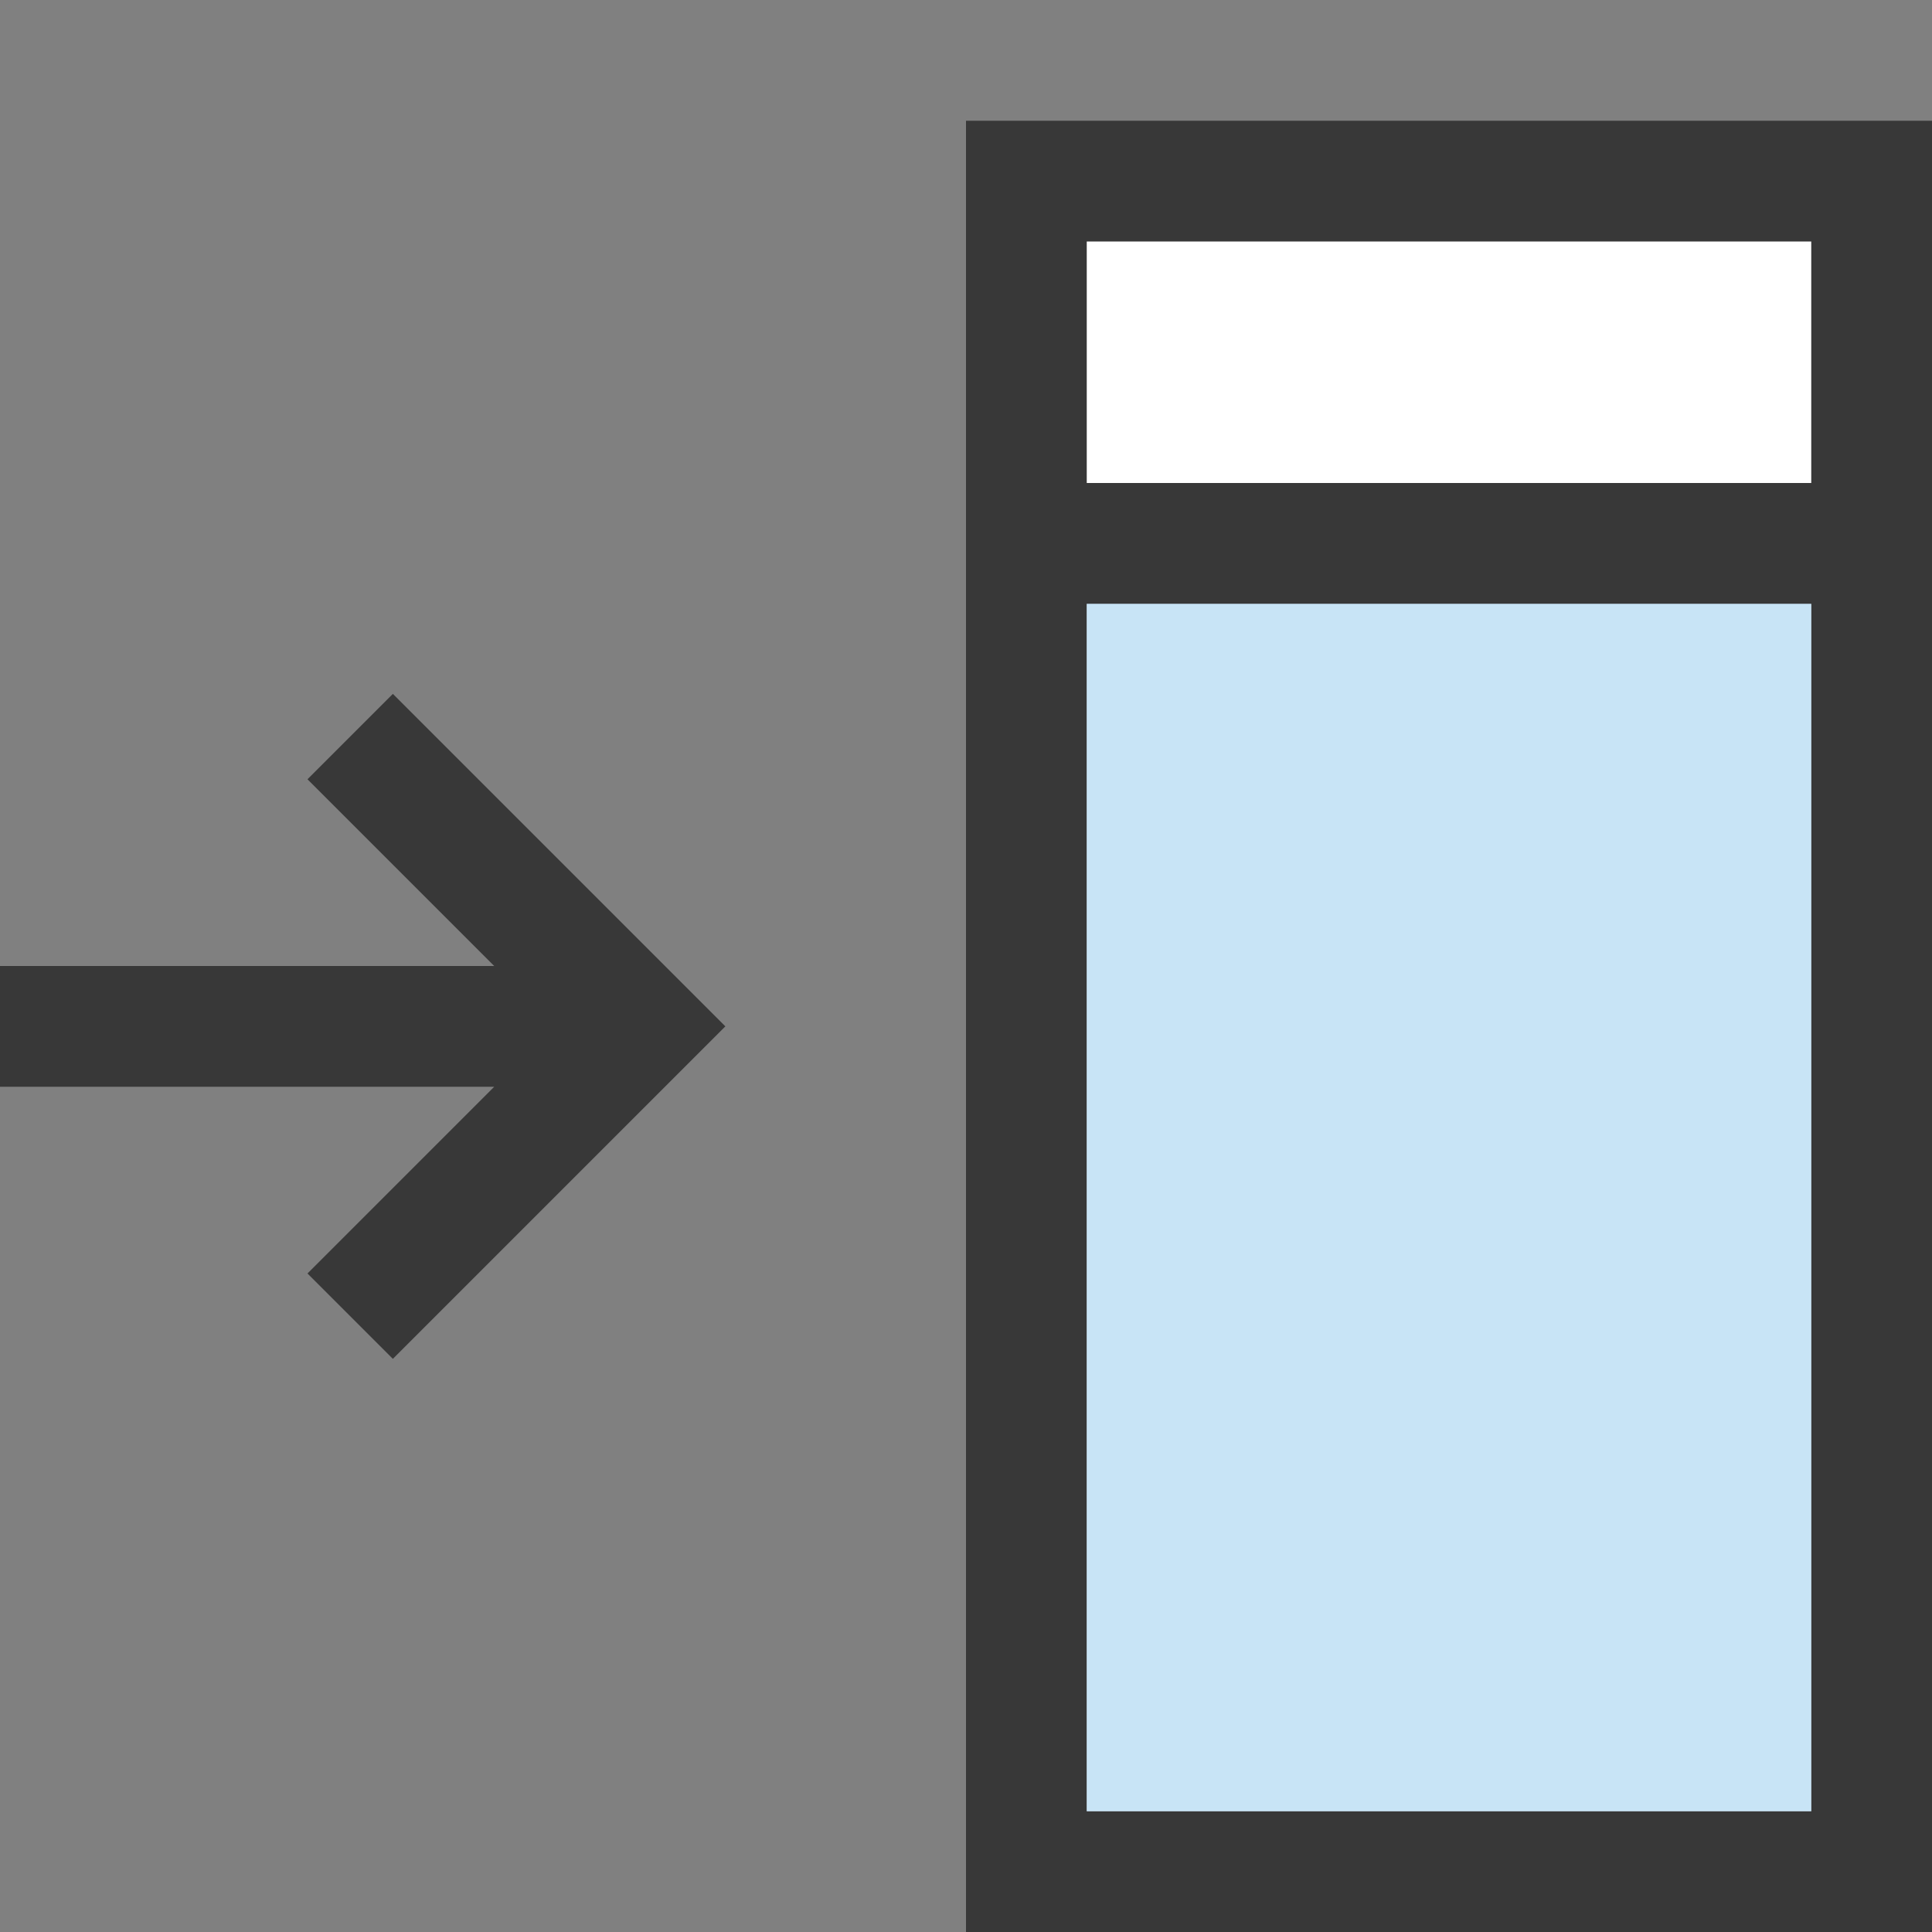 <?xml version="1.0" encoding="UTF-8"?>
<!DOCTYPE svg PUBLIC "-//W3C//DTD SVG 1.1//EN" "http://www.w3.org/Graphics/SVG/1.1/DTD/svg11.dtd">
<svg version="1.1" id="Layer_1" xmlns="http://www.w3.org/2000/svg" xmlns:xlink="http://www.w3.org/1999/xlink" x="0px" y="0px" width="16px" height="16px" viewBox="0 0 16 16" enable-background="new 0 0 16 16" xml:space="preserve">
  <rect x="0" y="0" width="16" height="16" fill="#808080" stroke="none"/>
  <g id="icon">
    <path d="M8.5,4.5h7v11H8.5V4.5z" fill="#FFFFFF" stroke="#383838" stroke-width="1" stroke-miterlimit="10"/>
    <path d="M8.5,1.5h7v3H8.5V1.5z" fill="#FFFFFF" stroke="#383838" stroke-width="1" stroke-miterlimit="10"/>
    <path d="M9,5h6v10H9V5z" fill="#92CBEE" opacity="0.5"/>
    <path d="M0,8.5h5.06M2.9,10.9l2.4,-2.4L2.9,6.1" fill="none" stroke="#383838" stroke-width="1" stroke-miterlimit="10"/>
  </g>
</svg>
